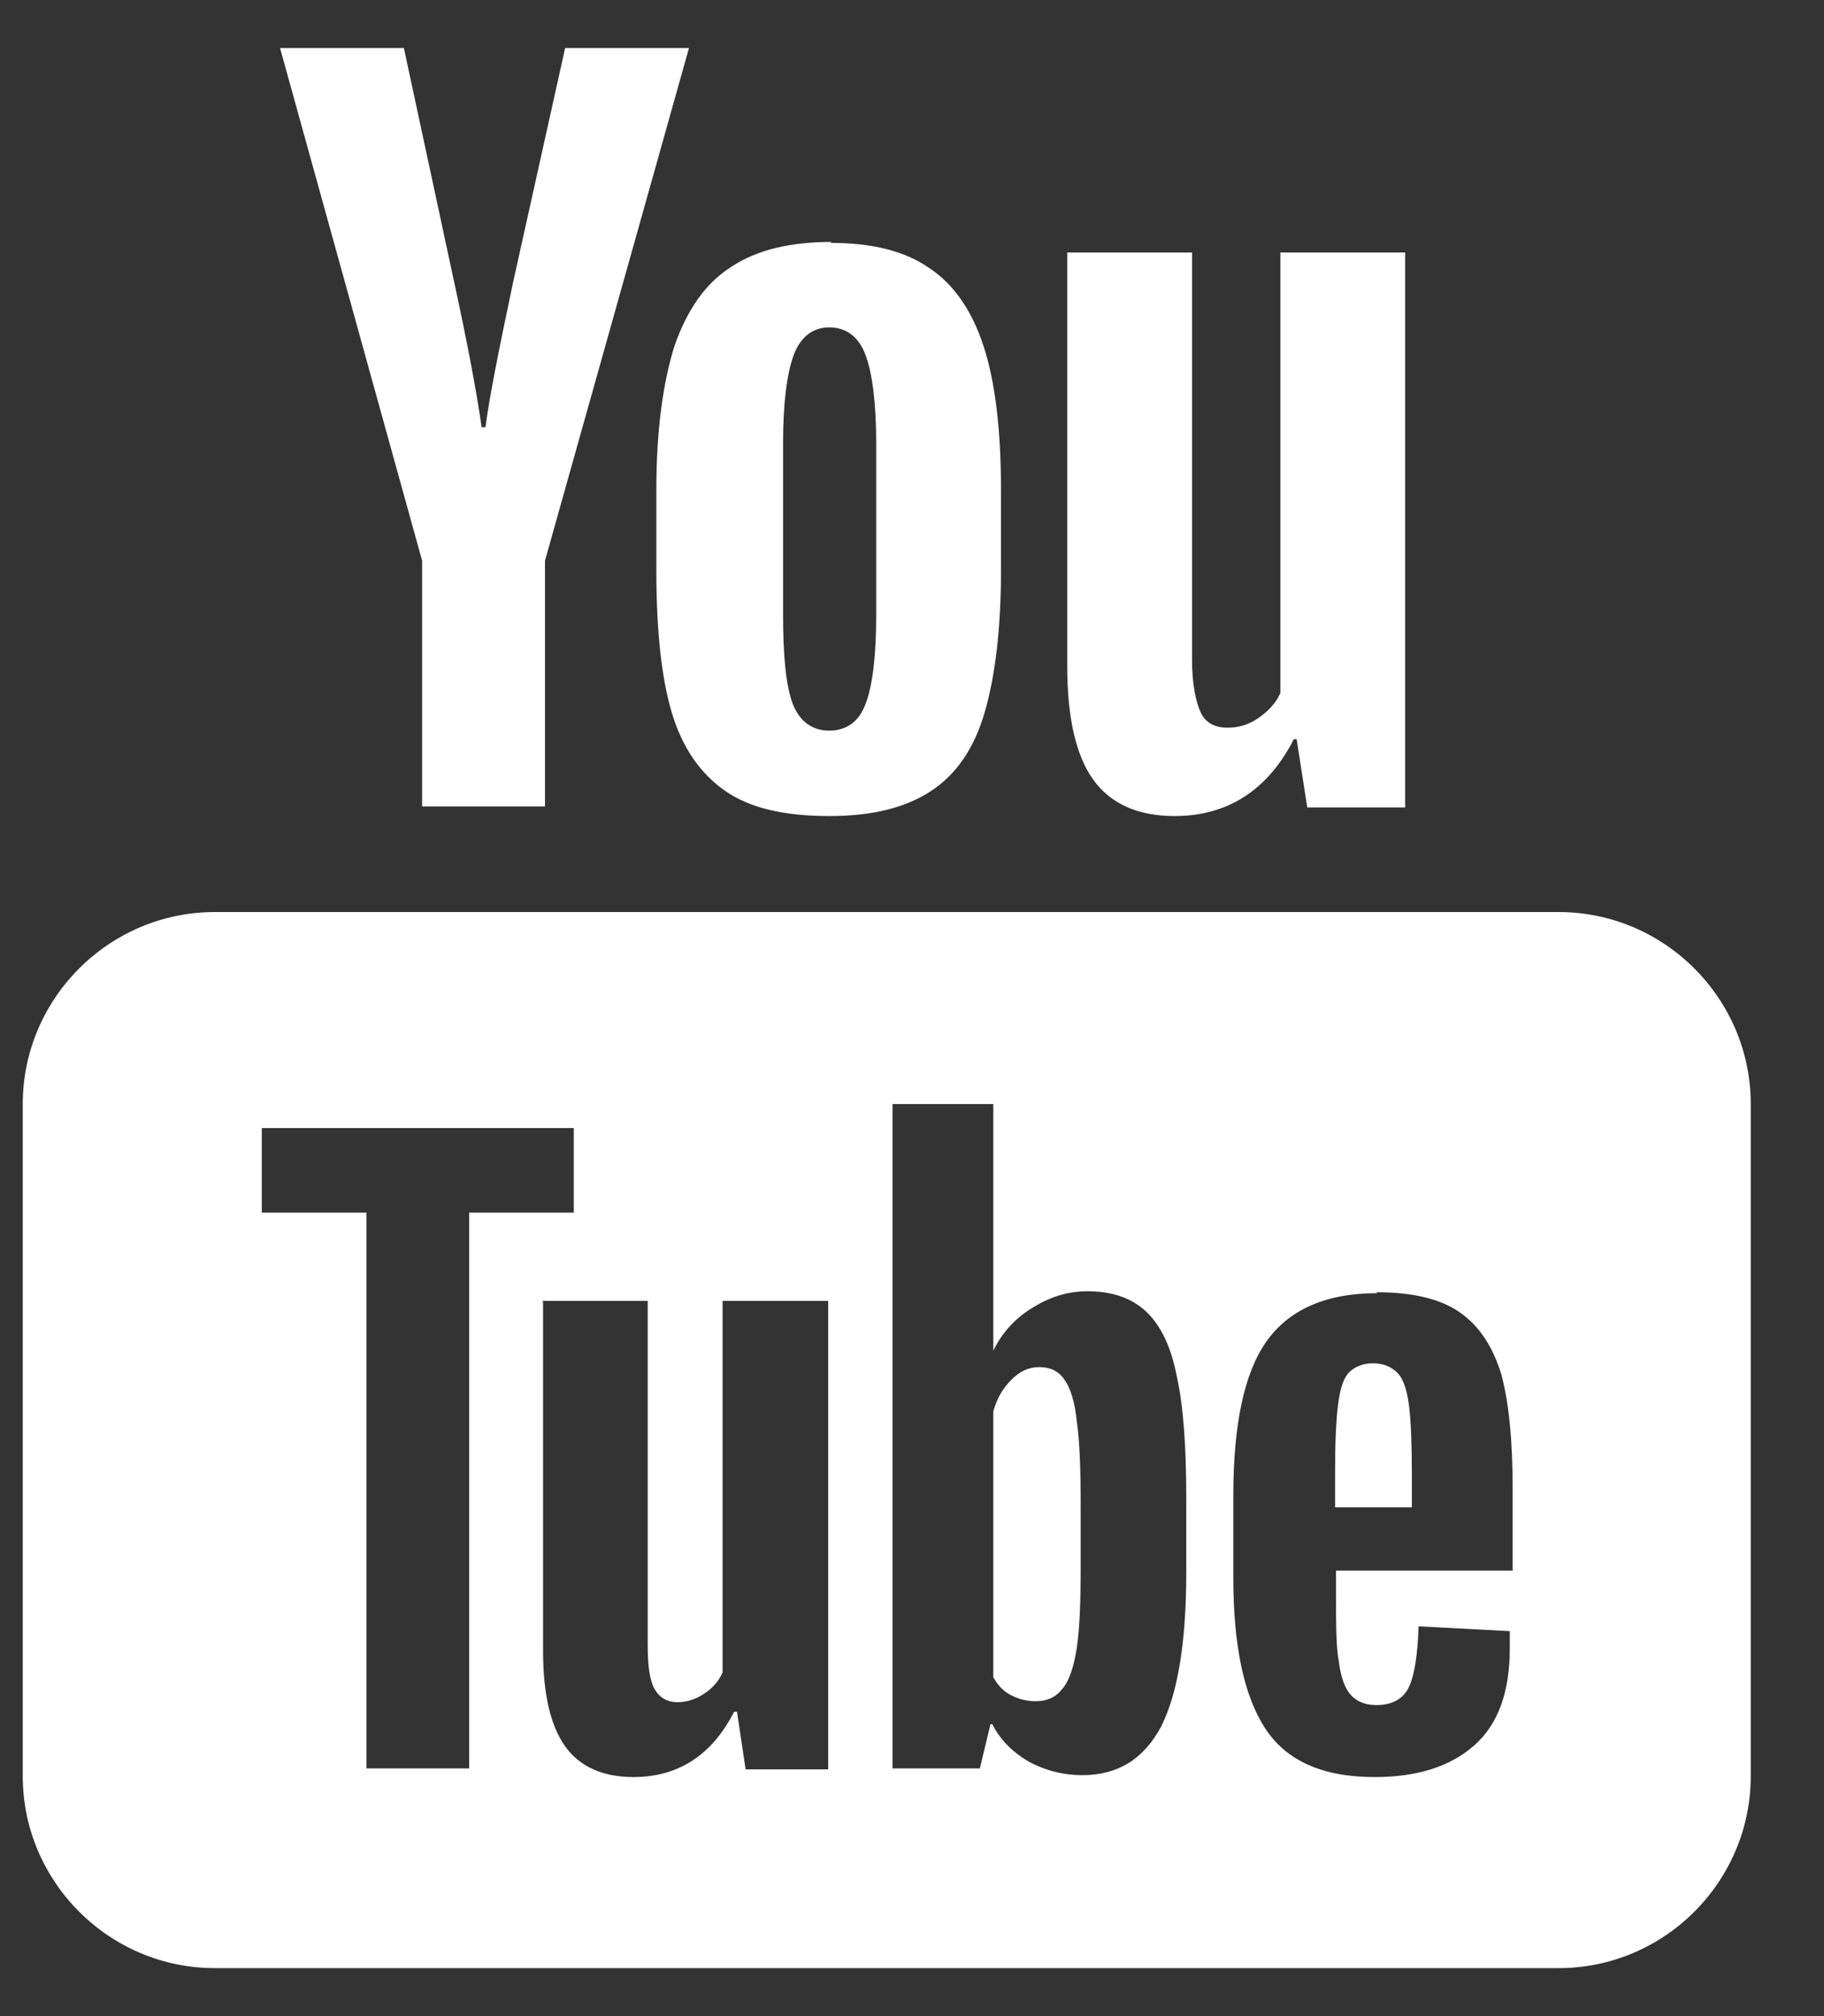 <svg width="19" height="21" viewBox="0 0 19 21" fill="none" xmlns="http://www.w3.org/2000/svg">
<rect x="0" y="0" width="19" height="21" fill="#333333" stroke="none"/>
<path d="M2.917 0.5L4.397 5.84V8.4H5.677V5.84L7.177 0.5H5.887L5.347 2.93C5.197 3.64 5.097 4.14 5.057 4.45H5.017C4.957 4.03 4.857 3.52 4.727 2.92L4.207 0.5H2.917ZM8.667 2.52C8.237 2.52 7.887 2.6 7.617 2.78C7.347 2.95 7.157 3.23 7.027 3.6C6.907 3.98 6.837 4.48 6.837 5.1V5.94C6.837 6.55 6.887 7.05 6.997 7.42C7.107 7.79 7.297 8.06 7.557 8.24C7.817 8.42 8.177 8.5 8.637 8.5C9.097 8.5 9.437 8.41 9.697 8.24C9.957 8.07 10.147 7.8 10.257 7.42C10.367 7.04 10.427 6.55 10.427 5.94V5.1C10.427 4.48 10.367 3.98 10.247 3.61C10.127 3.24 9.937 2.96 9.677 2.79C9.417 2.61 9.077 2.53 8.647 2.53L8.667 2.52ZM11.117 2.63V6.94C11.117 7.47 11.207 7.87 11.387 8.12C11.567 8.37 11.847 8.5 12.237 8.5C12.787 8.5 13.207 8.23 13.477 7.7H13.507L13.617 8.41H14.637V2.63H13.337V7.22C13.287 7.33 13.207 7.41 13.107 7.48C13.007 7.55 12.897 7.58 12.787 7.58C12.657 7.58 12.557 7.53 12.507 7.42C12.457 7.31 12.417 7.13 12.417 6.87V2.63H11.117ZM8.637 3.41C8.817 3.41 8.947 3.51 9.017 3.7C9.087 3.89 9.127 4.2 9.127 4.61V6.41C9.127 6.84 9.087 7.15 9.017 7.33C8.947 7.52 8.817 7.61 8.637 7.61C8.457 7.61 8.327 7.51 8.257 7.33C8.187 7.14 8.157 6.83 8.157 6.41V4.61C8.157 4.2 8.197 3.89 8.267 3.7C8.337 3.51 8.467 3.41 8.637 3.41ZM2.237 9.5C1.137 9.5 0.237 10.4 0.237 11.5V18.5C0.237 19.6 1.137 20.5 2.237 20.5H16.237C17.337 20.5 18.237 19.6 18.237 18.5V11.5C18.237 10.4 17.337 9.5 16.237 9.5H2.237ZM9.287 11.5H10.347V14.07C10.437 13.88 10.577 13.73 10.757 13.62C10.937 13.51 11.117 13.45 11.327 13.45C11.587 13.45 11.787 13.52 11.937 13.66C12.087 13.8 12.197 14.02 12.257 14.33C12.327 14.64 12.357 15.07 12.357 15.61V16.38C12.357 17.11 12.267 17.64 12.097 17.98C11.917 18.32 11.647 18.49 11.277 18.49C11.067 18.49 10.887 18.44 10.717 18.35C10.547 18.25 10.417 18.12 10.337 17.96H10.317L10.207 18.42H9.297V11.5H9.287ZM2.727 11.75H5.977V12.63H4.887V18.42H3.817V12.63H2.727V11.75ZM14.337 13.46C14.717 13.46 15.007 13.53 15.207 13.67C15.407 13.81 15.547 14.02 15.637 14.31C15.717 14.6 15.757 15 15.757 15.52V16.36H13.917V16.61C13.917 16.92 13.917 17.16 13.947 17.31C13.967 17.47 14.007 17.58 14.067 17.65C14.127 17.72 14.217 17.76 14.337 17.76C14.497 17.76 14.617 17.7 14.677 17.57C14.737 17.44 14.767 17.23 14.777 16.94L15.727 16.99C15.727 16.99 15.727 17.09 15.727 17.17C15.727 17.62 15.607 17.96 15.357 18.18C15.107 18.4 14.767 18.51 14.317 18.51C13.777 18.51 13.397 18.34 13.177 18C12.957 17.66 12.847 17.14 12.847 16.43V15.58C12.847 14.85 12.957 14.31 13.187 13.98C13.417 13.65 13.797 13.47 14.347 13.47L14.337 13.46ZM5.647 13.55H6.747V17.13C6.747 17.35 6.767 17.5 6.817 17.59C6.867 17.68 6.947 17.73 7.057 17.73C7.157 17.73 7.247 17.7 7.337 17.64C7.427 17.58 7.487 17.51 7.527 17.42V13.55H8.627V18.43H7.767L7.677 17.83H7.647C7.417 18.28 7.067 18.51 6.597 18.51C6.277 18.51 6.037 18.4 5.887 18.19C5.737 17.98 5.657 17.65 5.657 17.2V13.56L5.647 13.55ZM14.307 14.2C14.187 14.2 14.107 14.24 14.047 14.3C13.987 14.37 13.957 14.48 13.937 14.64C13.917 14.8 13.907 15.03 13.907 15.35V15.7H14.707V15.35C14.707 15.04 14.697 14.8 14.677 14.64C14.657 14.48 14.617 14.36 14.557 14.3C14.497 14.24 14.417 14.2 14.297 14.2H14.307ZM10.827 14.24C10.717 14.24 10.627 14.28 10.537 14.37C10.447 14.46 10.387 14.56 10.347 14.7V17.47C10.397 17.56 10.457 17.62 10.537 17.66C10.617 17.7 10.697 17.72 10.787 17.72C10.907 17.72 10.997 17.68 11.067 17.59C11.137 17.51 11.187 17.36 11.217 17.16C11.247 16.96 11.257 16.68 11.257 16.32V15.69C11.257 15.31 11.247 15.01 11.217 14.81C11.197 14.6 11.147 14.45 11.087 14.37C11.027 14.28 10.937 14.24 10.827 14.24Z" fill="white"/>
</svg>
